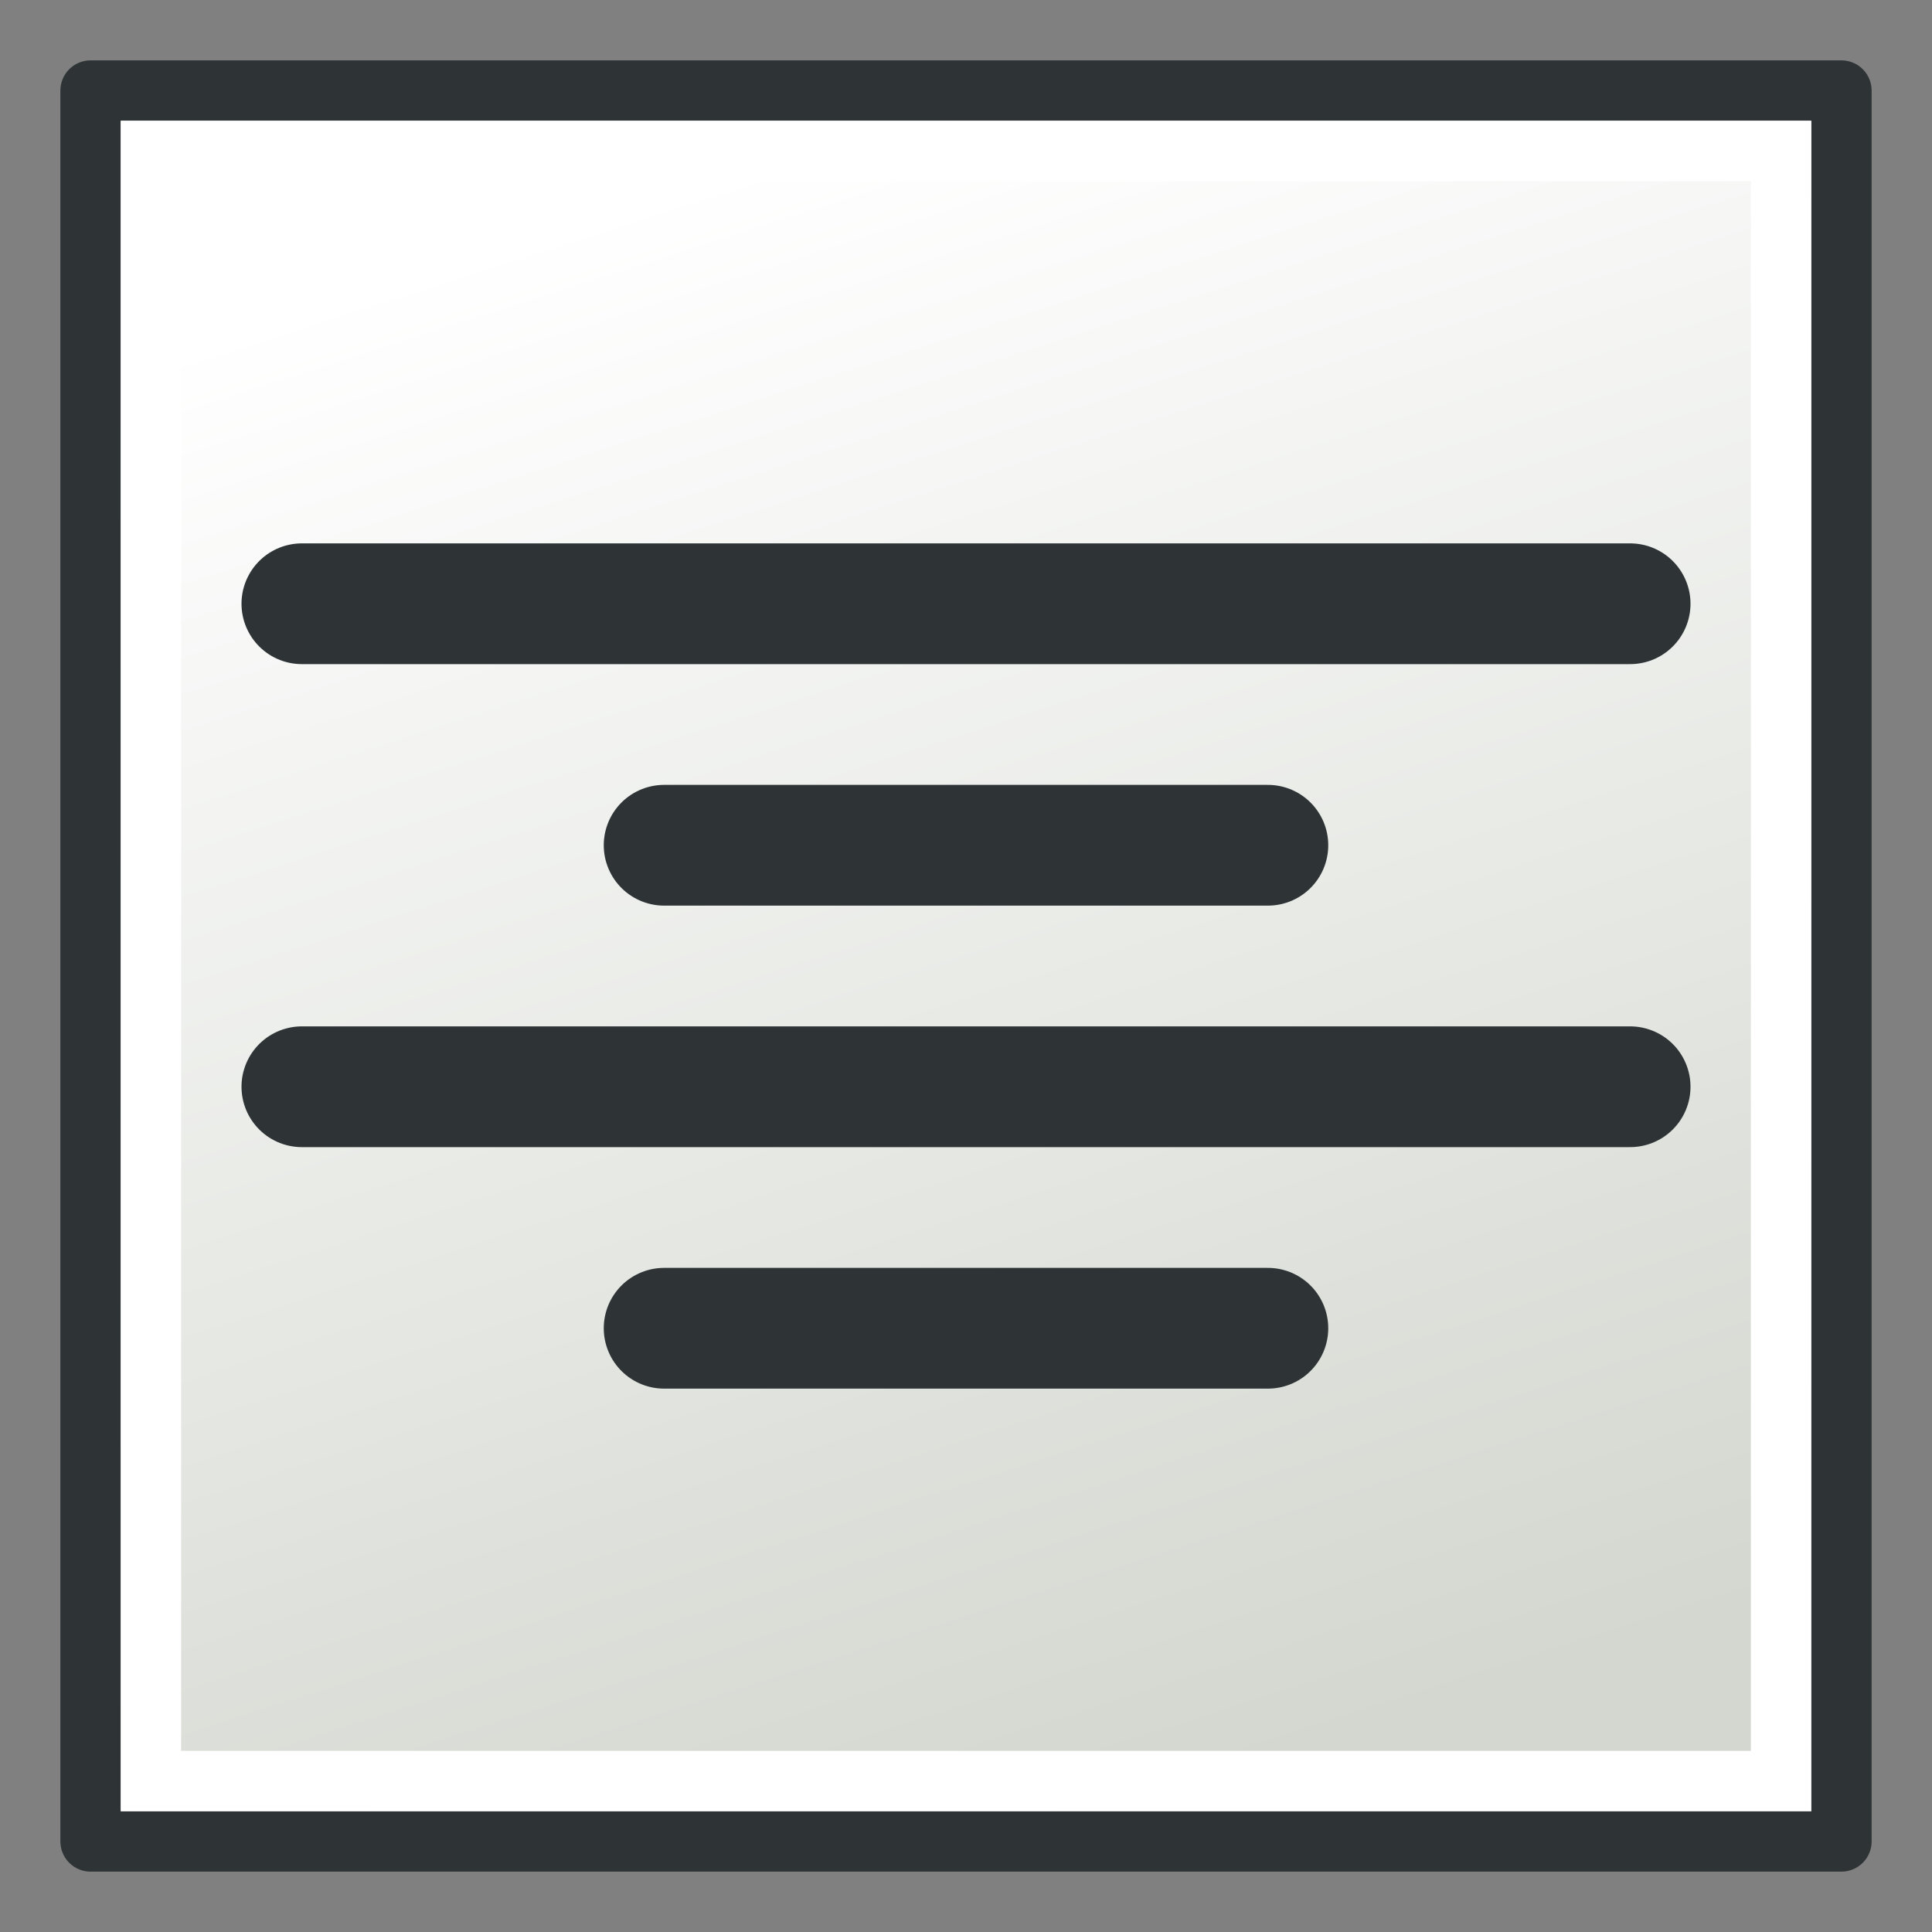 <svg xmlns="http://www.w3.org/2000/svg" xmlns:svg="http://www.w3.org/2000/svg" xmlns:xlink="http://www.w3.org/1999/xlink" id="svg2860" width="64" height="64" version="1.1"><rect width="100%" height="100%" fill="#808080" stroke="none"/><defs id="defs2862"><linearGradient id="linearGradient3782"><stop id="stop3784" offset="0" stop-color="#d3d7cf" stop-opacity="1"/><stop id="stop3786" offset="1" stop-color="#fff" stop-opacity="1"/></linearGradient><radialGradient id="radialGradient3692" cx="45.883" cy="28.87" r="19.467" fx="45.883" fy="28.87" gradientUnits="userSpaceOnUse" xlink:href="#linearGradient3377"/><radialGradient id="radialGradient3703" cx="135.383" cy="97.37" r="19.467" fx="135.383" fy="97.37" gradientTransform="matrix(0.974,0.225,-0.462,2.002,48.488,-127.999)" gradientUnits="userSpaceOnUse" xlink:href="#linearGradient3377"/><linearGradient id="linearGradient3377"><stop id="stop3379" offset="0" stop-color="#faff2b" stop-opacity="1"/><stop id="stop3381" offset="1" stop-color="#fa0" stop-opacity="1"/></linearGradient><radialGradient id="radialGradient3705" cx="148.883" cy="81.87" r="19.467" fx="148.883" fy="81.87" gradientTransform="matrix(1.385,-0.051,0.037,0.999,-60.392,7.704)" gradientUnits="userSpaceOnUse" xlink:href="#linearGradient3377"/><linearGradient id="linearGradient3788" x1="40" x2="23" y1="59" y2="6" gradientUnits="userSpaceOnUse" xlink:href="#linearGradient3782"/></defs><g id="layer1"><rect id="rect3068" width="58" height="58" x="3" y="3" fill="url(#linearGradient3788)" fill-opacity="1" stroke="#2e3436" stroke-dasharray="none" stroke-linecap="round" stroke-linejoin="round" stroke-miterlimit="4" stroke-opacity="1" stroke-width="2"/><path id="path3790" fill="none" stroke="#2e3436" stroke-dasharray="none" stroke-linecap="round" stroke-linejoin="miter" stroke-miterlimit="4" stroke-opacity="1" stroke-width="4" d="m 10,20 44,0"/><path id="path3794" fill="none" stroke="#2e3436" stroke-dasharray="none" stroke-linecap="round" stroke-linejoin="miter" stroke-miterlimit="4" stroke-opacity="1" stroke-width="4" d="m 22,28 20,0"/><path id="path3790-40" fill="none" stroke="#2e3436" stroke-dasharray="none" stroke-linecap="round" stroke-linejoin="miter" stroke-miterlimit="4" stroke-opacity="1" stroke-width="4" d="m 10,36 44,0"/><rect id="rect3068-3" width="54" height="54" x="5" y="5" fill="none" stroke="#fff" stroke-dasharray="none" stroke-linecap="round" stroke-linejoin="miter" stroke-miterlimit="4" stroke-opacity="1" stroke-width="2"/><path id="path3794-6" fill="none" stroke="#2e3436" stroke-dasharray="none" stroke-linecap="round" stroke-linejoin="miter" stroke-miterlimit="4" stroke-opacity="1" stroke-width="4" d="m 22,44 20,0"/></g></svg>